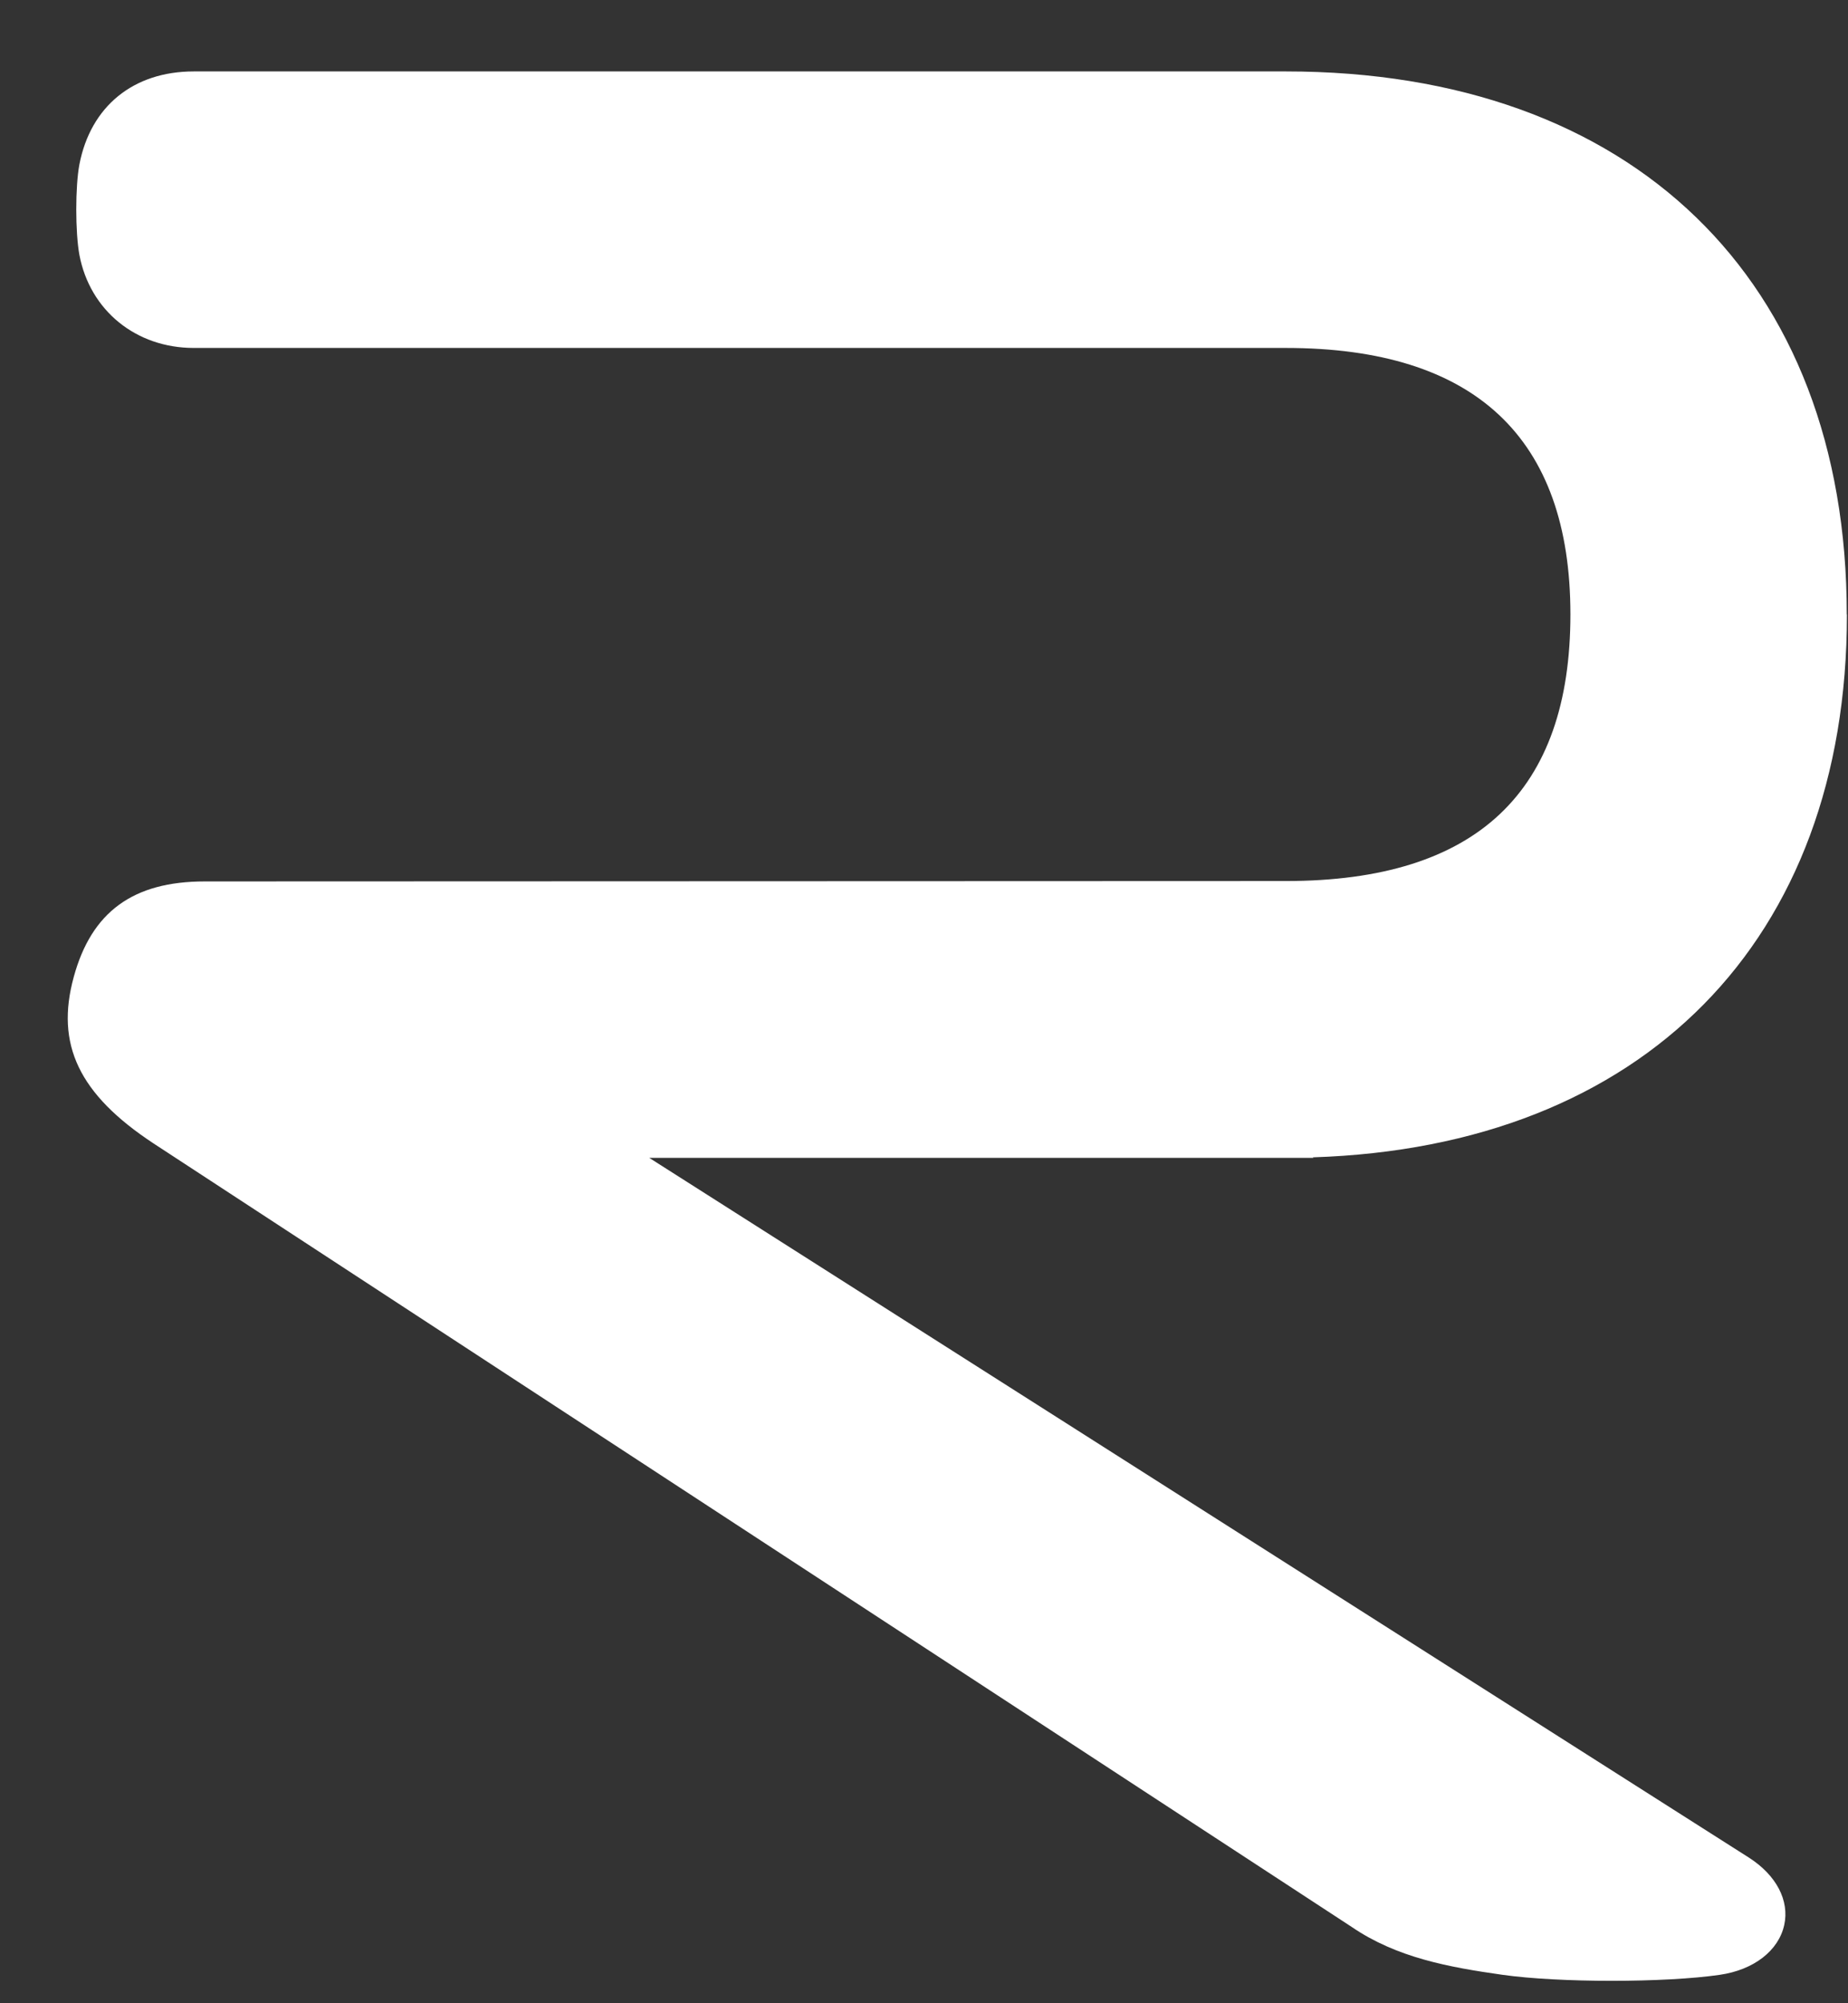 <svg width="24" height="26" viewBox="0 0 24 26" fill="none" xmlns="http://www.w3.org/2000/svg">
<rect x="0" y="0" width="24" height="26" fill="#333333" stroke="none"/>
<path d="M23.984 7.974C23.984 3.626 21.193 0.927 16.701 0.927H2.517C1.734 0.927 1.177 1.378 1.031 2.135C0.977 2.421 0.977 3.013 1.031 3.308C1.168 4.03 1.765 4.516 2.517 4.516H16.699C19.152 4.516 20.395 5.679 20.395 7.974C20.395 10.27 19.185 11.435 16.699 11.435L2.659 11.44C1.729 11.44 1.189 11.834 0.958 12.679C0.717 13.556 1.026 14.203 1.993 14.84L17.555 25.01C18.14 25.409 18.815 25.532 19.513 25.631C19.881 25.683 20.407 25.709 20.931 25.709C21.455 25.709 21.979 25.683 22.335 25.631C22.778 25.567 23.099 25.317 23.172 24.984C23.241 24.668 23.071 24.34 22.715 24.111L8.432 15.028H17.057L17.05 15.021C21.339 14.884 23.986 12.211 23.986 7.977L23.984 7.974Z" fill="white"/>
</svg>
